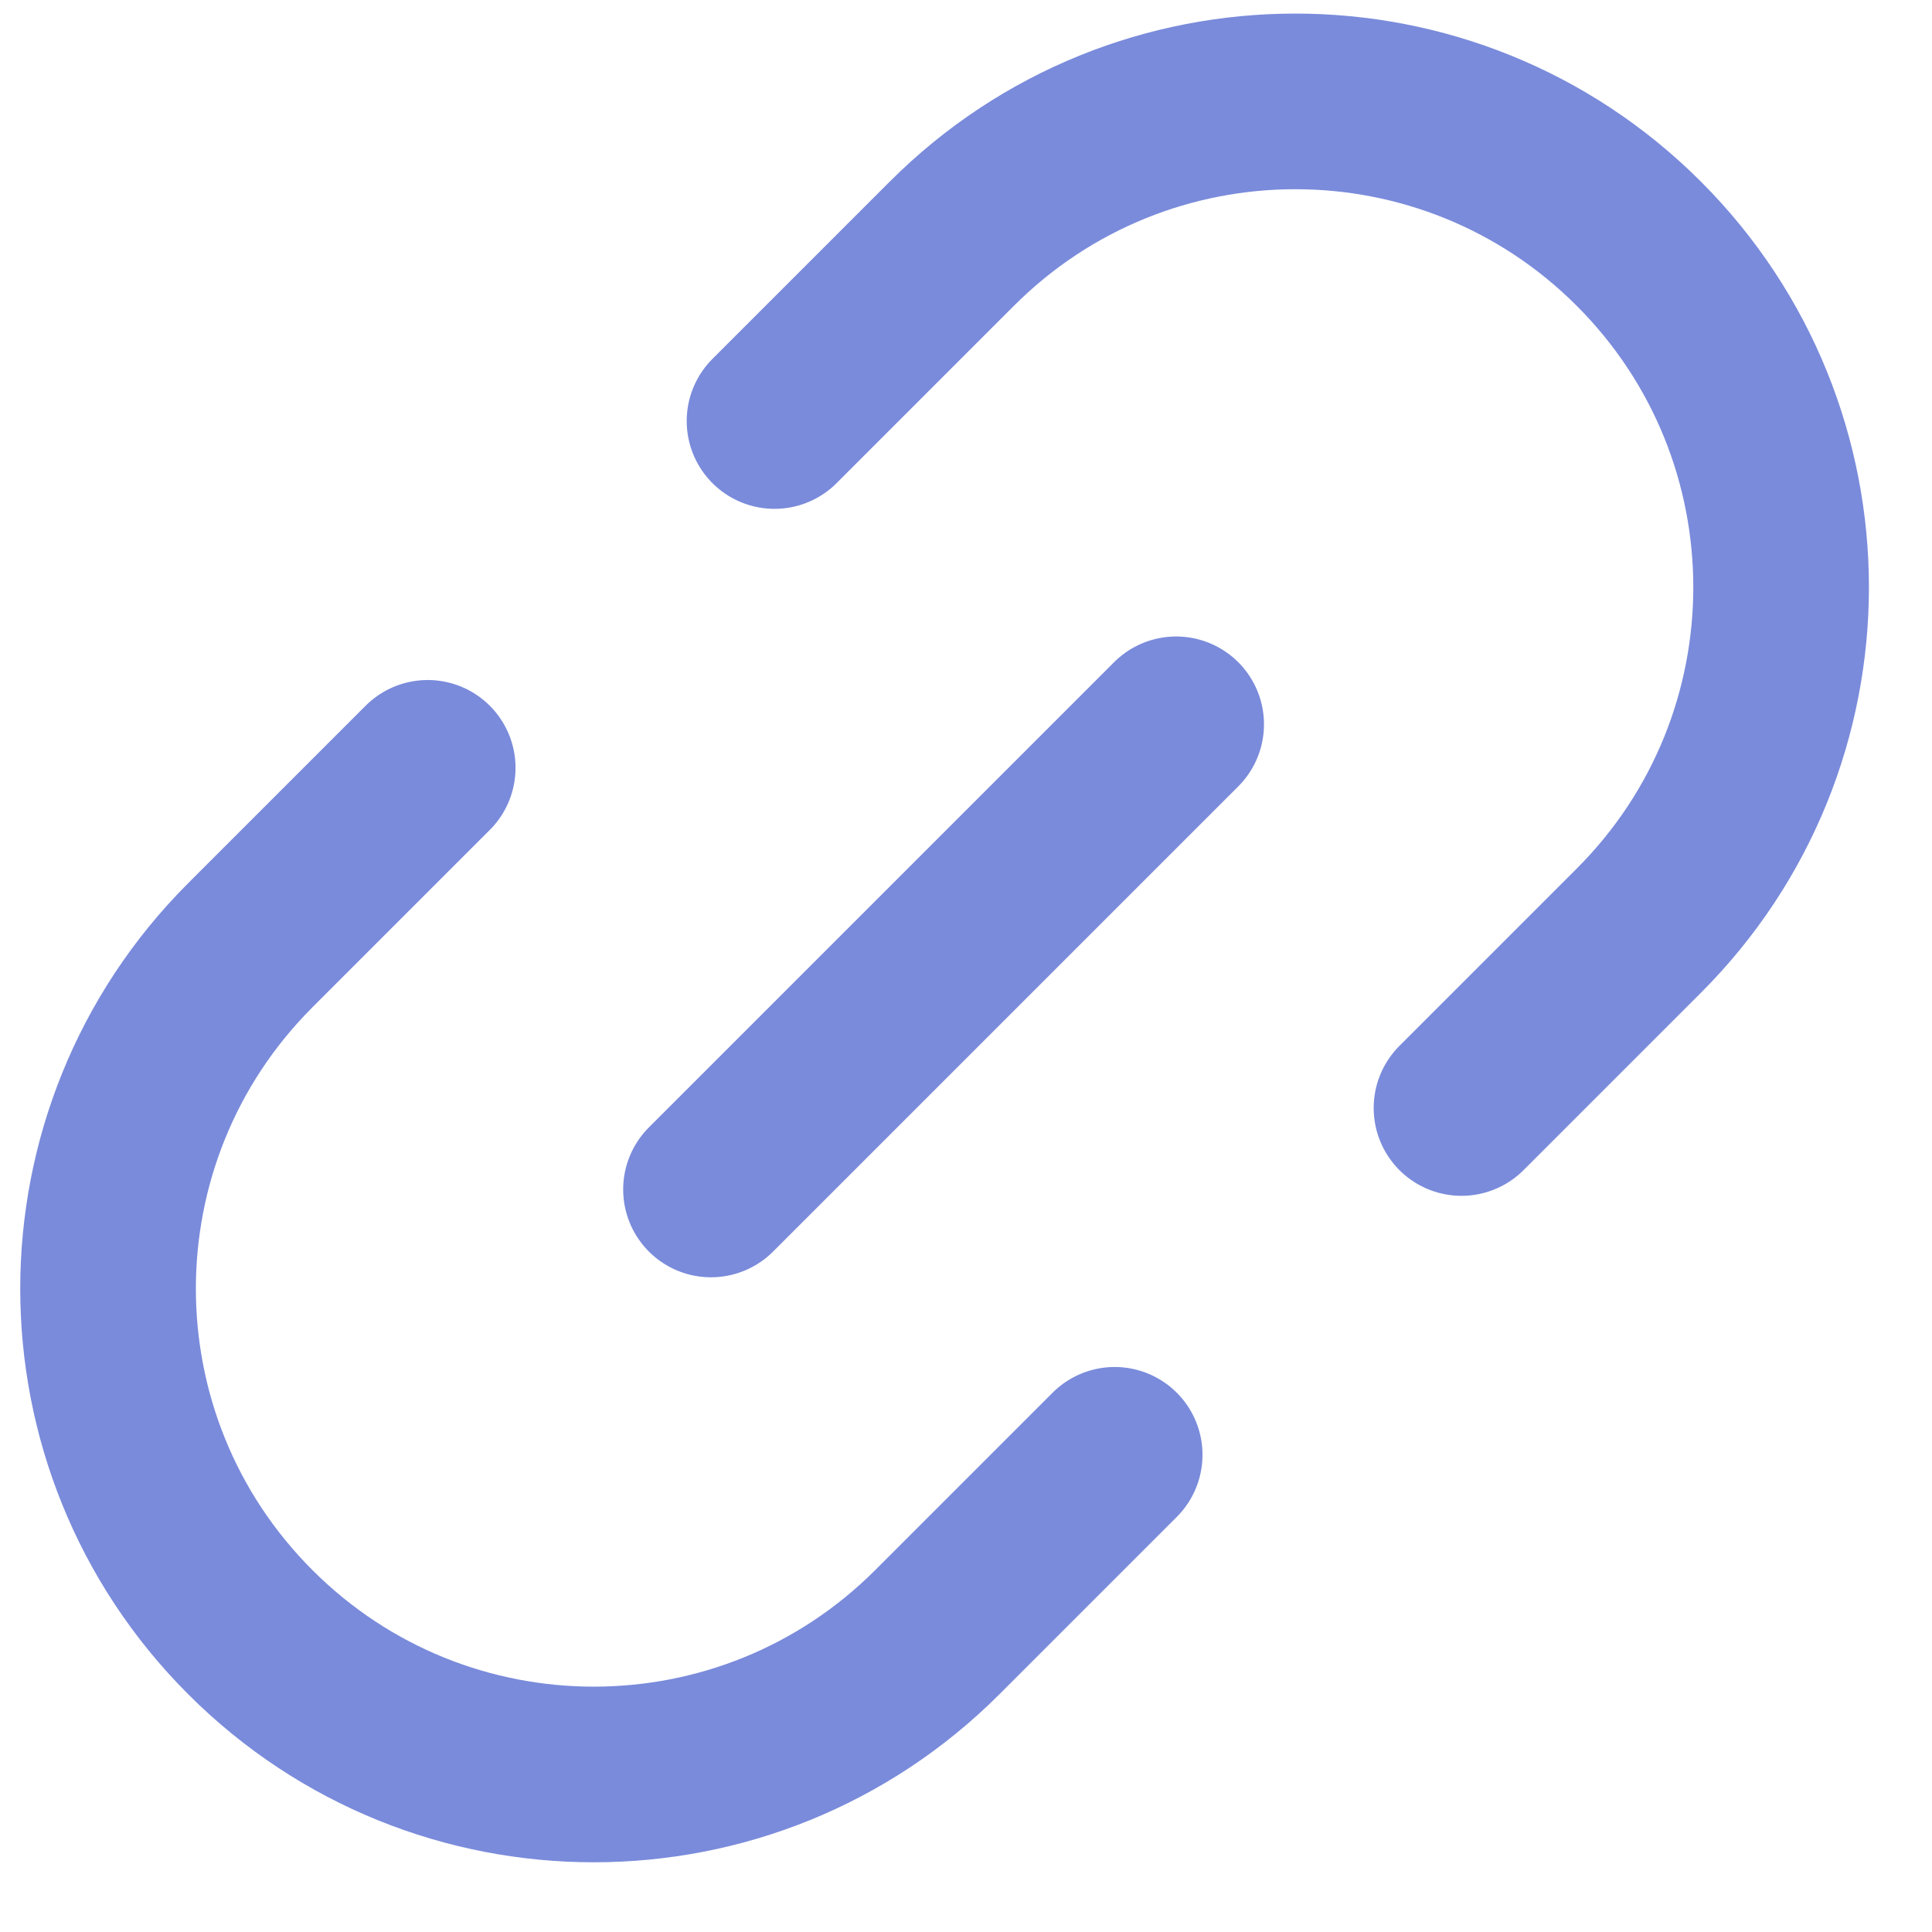 <?xml version="1.0" encoding="UTF-8"?>
<svg width="22px" height="22px" viewBox="0 0 22 22" version="1.1" xmlns="http://www.w3.org/2000/svg" xmlns:xlink="http://www.w3.org/1999/xlink">
    <!-- Generator: Sketch 45.2 (43514) - http://www.bohemiancoding.com/sketch -->
    <title>ic Ativar placa e adesivo</title>
    <desc>Created with Sketch.</desc>
    <defs></defs>
    <g id="Ativação-iOS" stroke="none" stroke-width="1" fill="none" fill-rule="evenodd" stroke-linecap="round">
        <g id="Ativação-4" transform="translate(-169, -386)" stroke="#7A8BDB" stroke-width="2">
            <g id="ic-Ativar-placa-e-adesivo" transform="translate(179.861, 397.125) rotate(45) translate(-179.861, -397.125) translate(173.861, 385.625)">
                <path d="M11.143,8.467 L11.143,5.611 C11.143,2.556 8.667,0.08 5.611,0.08 C2.556,0.08 0.08,2.556 0.08,5.611 L0.08,8.467" id="Stroke-1"></path>
                <path d="M0.08,14.052 L0.08,16.908 C0.08,19.963 2.556,22.44 5.612,22.44 C8.667,22.44 11.143,19.963 11.143,16.908 L11.143,14.052" id="Stroke-3"></path>
                <path d="M5.756,7.675 L5.756,15.166" id="Stroke-5"></path>
            </g>
        </g>
    </g>
</svg>